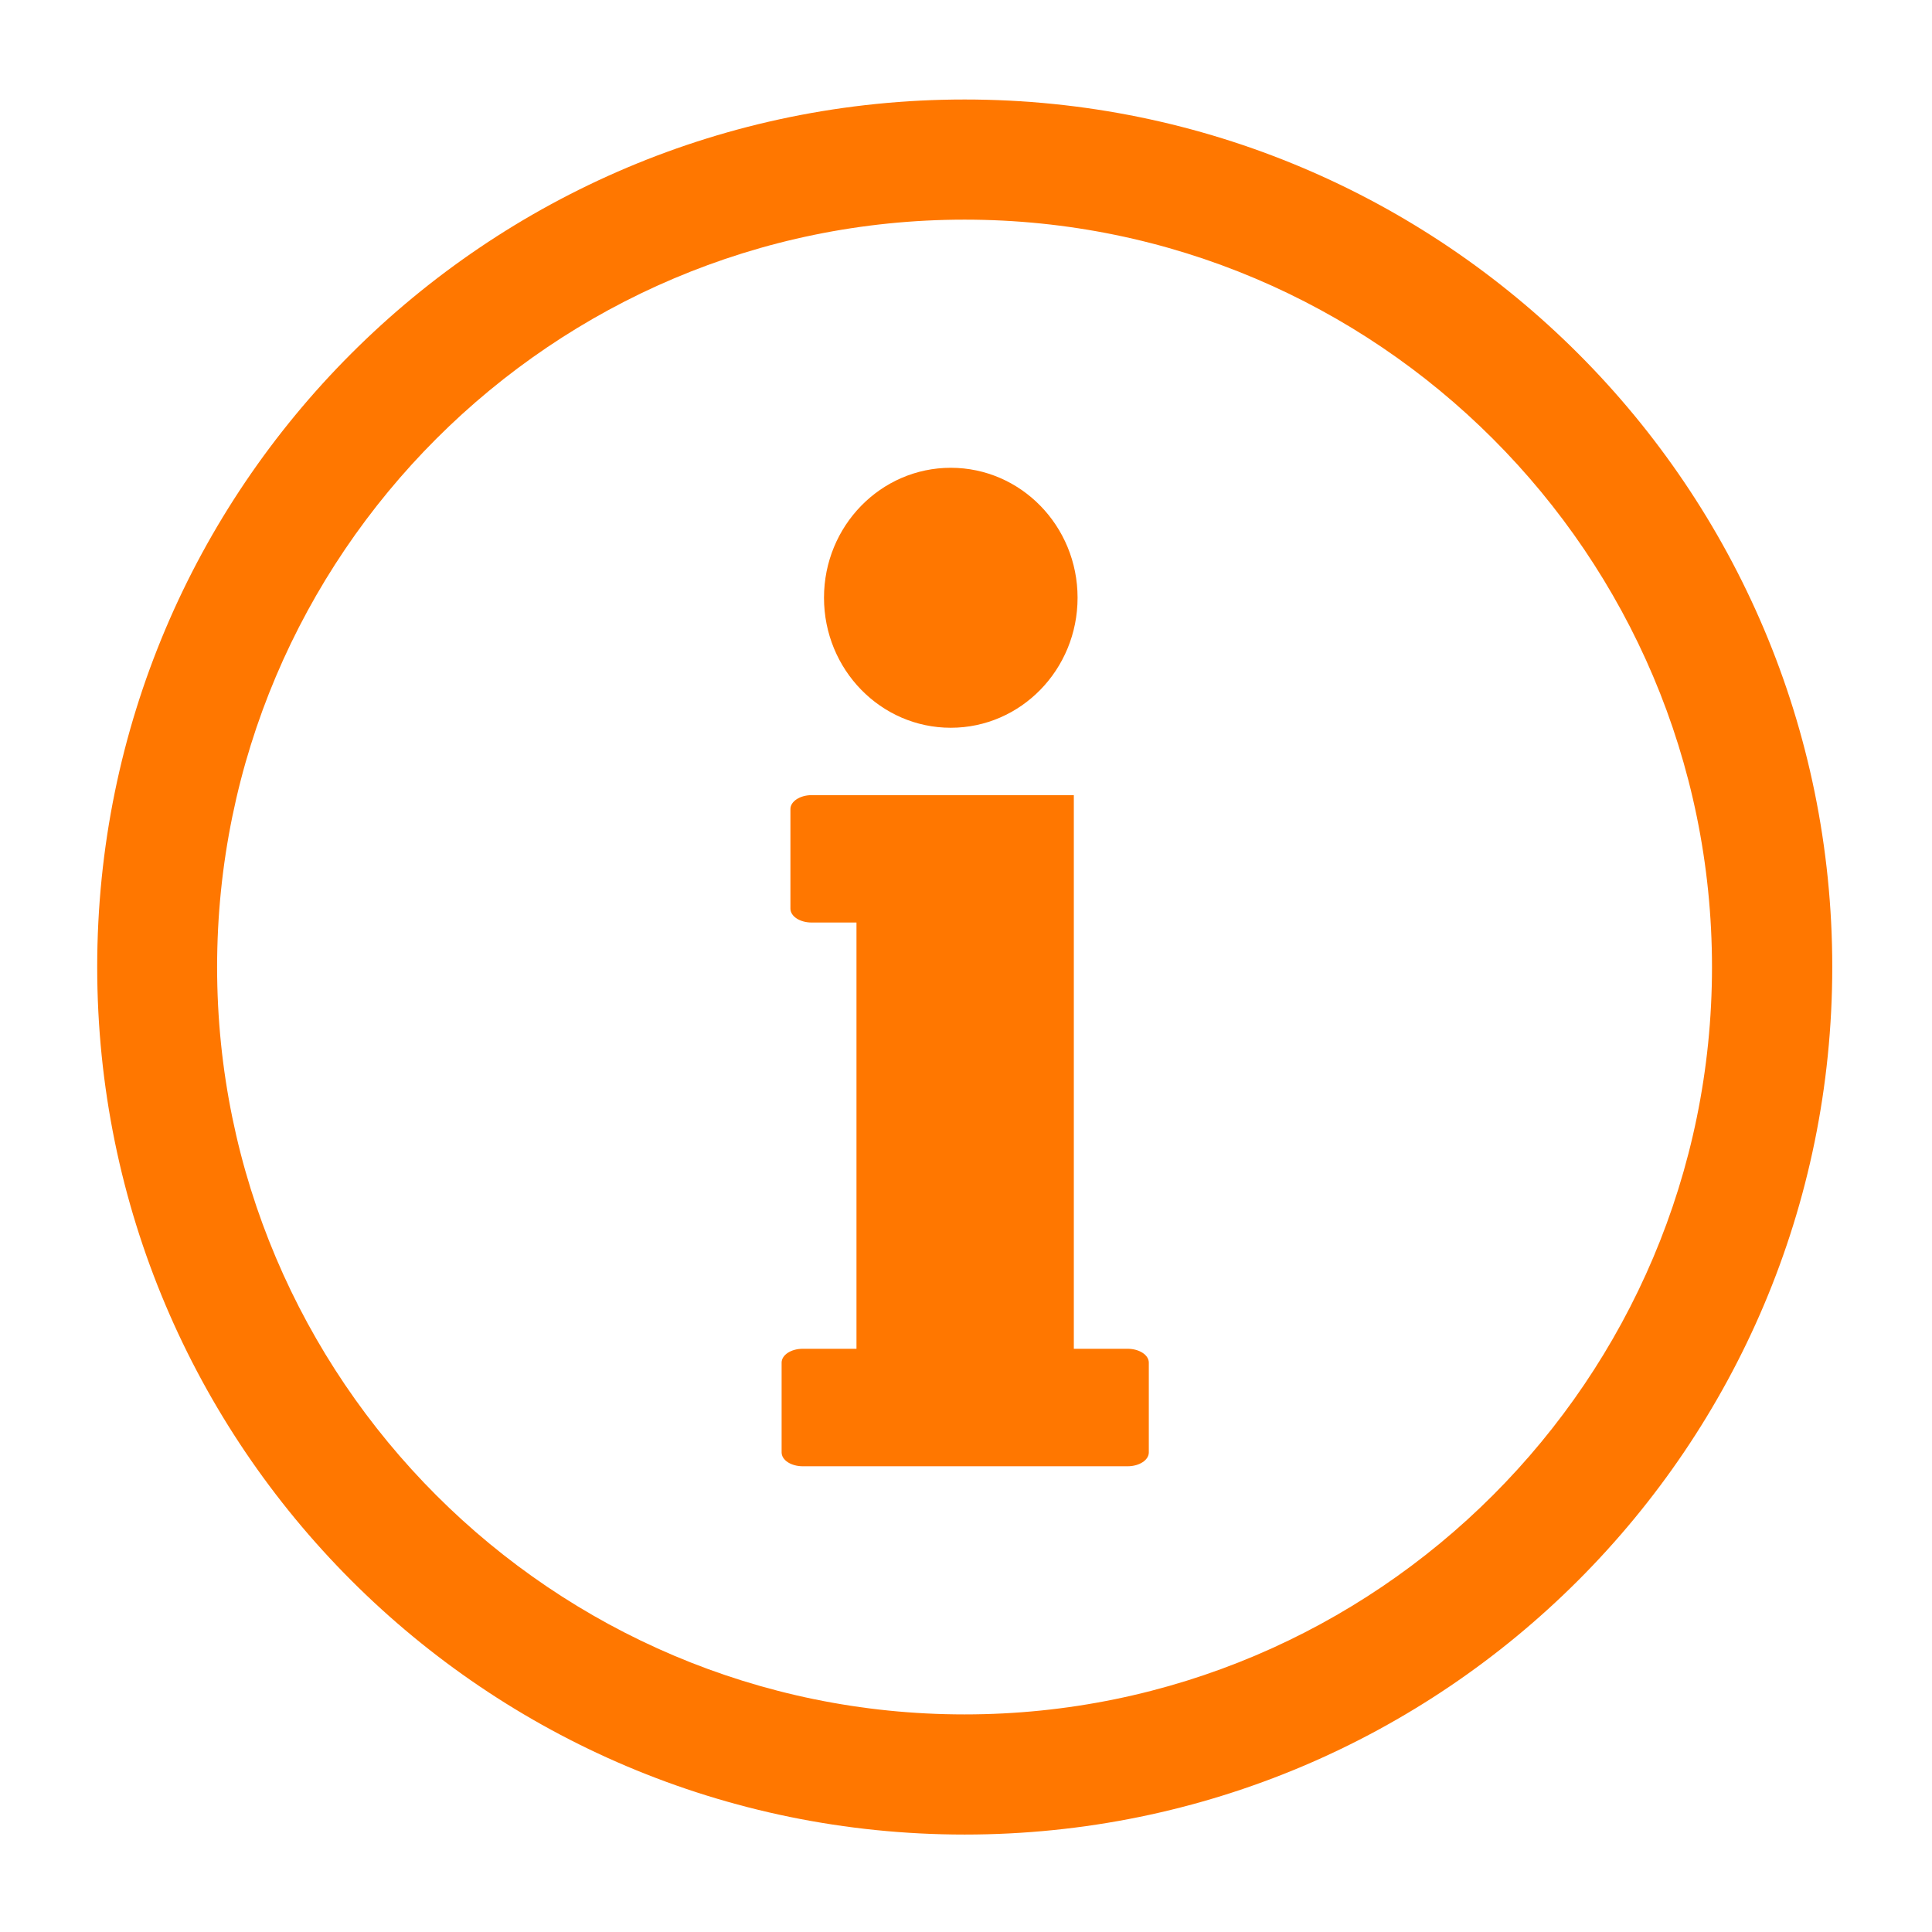 <svg width="16" height="16" viewBox="0 0 16 16" fill="none" xmlns="http://www.w3.org/2000/svg">
<path fill-rule="evenodd" clip-rule="evenodd" d="M8.893 11.17V6.585H6.722C6.625 6.585 6.546 6.637 6.546 6.7V7.525C6.546 7.589 6.625 7.64 6.722 7.64H7.093V11.17H6.649C6.551 11.17 6.473 11.221 6.473 11.285V12.028C6.473 12.092 6.551 12.143 6.649 12.143H9.338C9.435 12.143 9.514 12.092 9.514 12.028V11.285C9.514 11.221 9.435 11.17 9.338 11.17H8.893Z" fill="#FF7700"/>
<path fill-rule="evenodd" clip-rule="evenodd" d="M8.924 4.95C8.924 5.545 8.454 6.027 7.874 6.027C7.294 6.027 6.824 5.545 6.824 4.95C6.824 4.356 7.294 3.874 7.874 3.874C8.454 3.874 8.924 4.356 8.924 4.95Z" fill="#FF7700"/>
<path fill-rule="evenodd" clip-rule="evenodd" d="M7.988 14.198C4.575 14.198 1.798 11.422 1.798 8.009C1.798 4.595 4.575 1.819 7.988 1.819C11.402 1.819 14.178 4.595 14.178 8.009C14.178 11.422 11.402 14.198 7.988 14.198ZM7.989 0.824C4.021 0.824 0.805 4.04 0.805 8.008C0.805 11.976 4.021 15.193 7.989 15.193C11.957 15.193 15.174 11.976 15.174 8.008C15.174 4.04 11.957 0.824 7.989 0.824Z" fill="#FF7700"/>
</svg>
